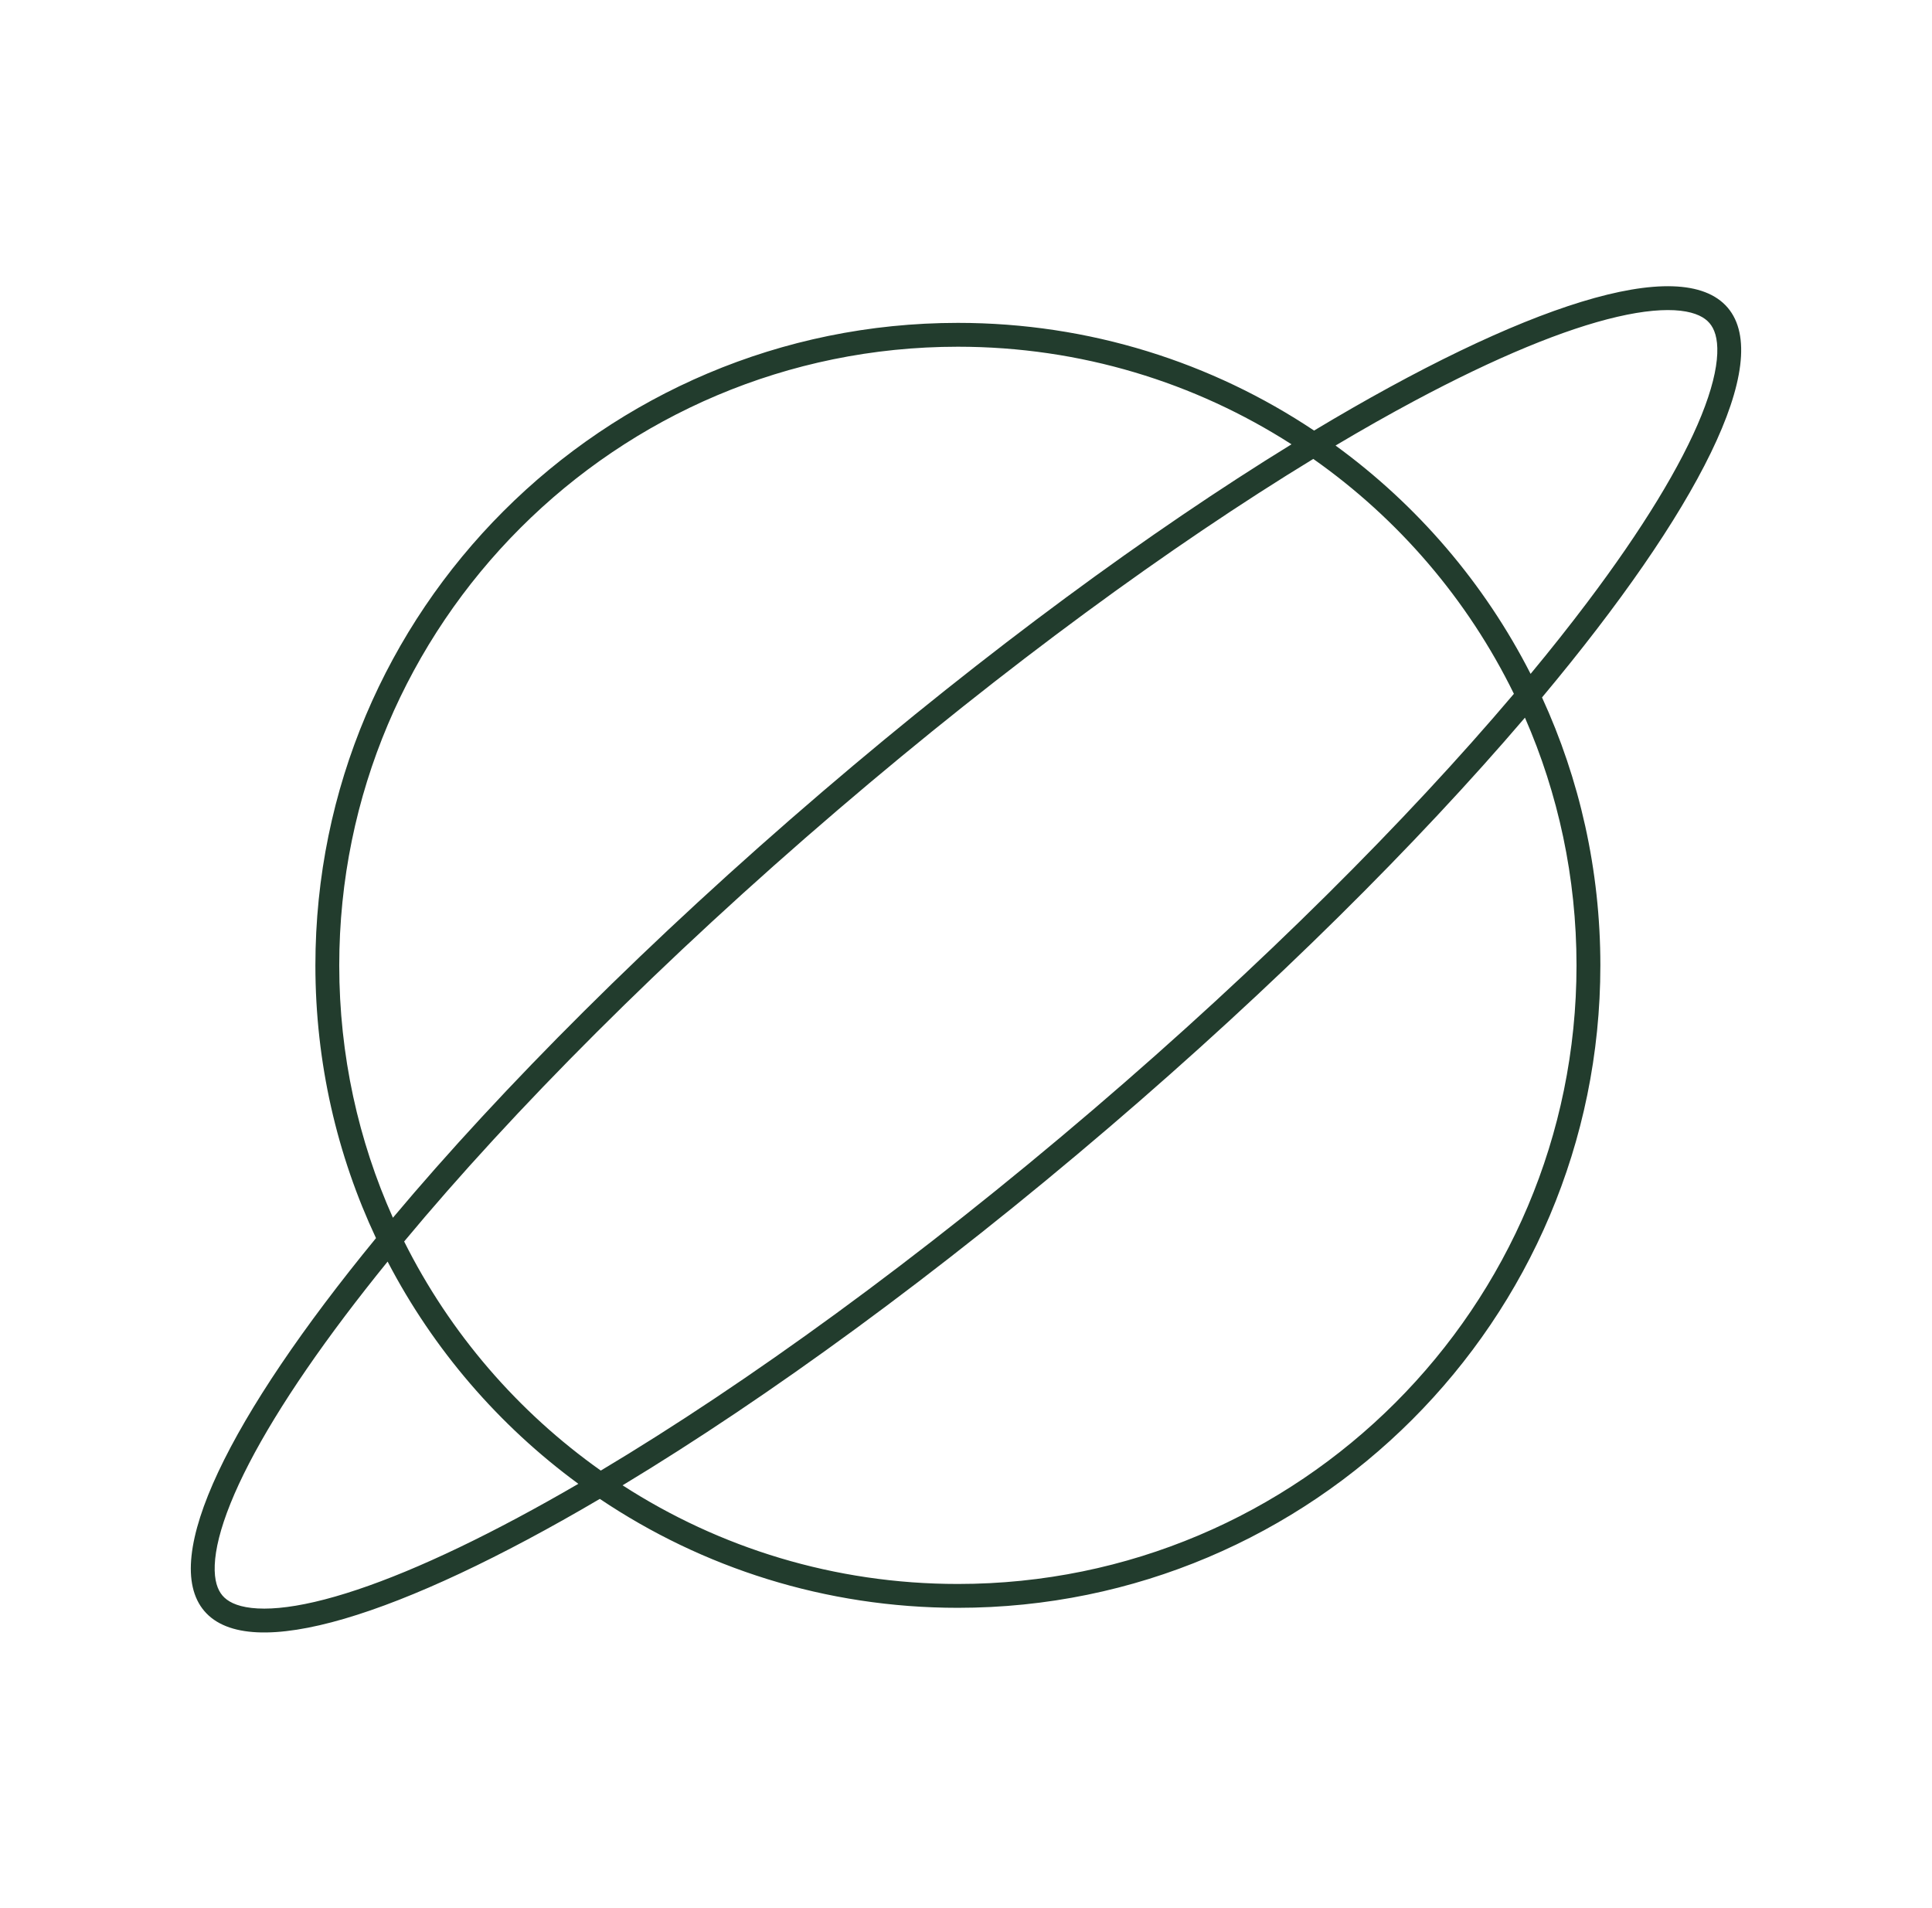 <svg width="81" height="80" viewBox="0 0 81 80" fill="none" xmlns="http://www.w3.org/2000/svg">
<path fill-rule="evenodd" clip-rule="evenodd" d="M24.248 62.211C23.375 62.719 22.526 63.193 21.703 63.633C18.303 65.452 15.405 66.649 13.193 67.162C12.086 67.419 11.204 67.491 10.543 67.415C9.889 67.34 9.529 67.132 9.328 66.897C9.126 66.661 8.976 66.273 9.003 65.615C9.03 64.951 9.238 64.091 9.663 63.036C10.511 60.93 12.142 58.253 14.464 55.174C15.023 54.434 15.619 53.673 16.251 52.894C18.171 56.582 20.919 59.769 24.248 62.211ZM25.189 61.656C21.71 59.192 18.864 55.894 16.944 52.051C21.513 46.556 27.79 40.235 35.134 33.95C42.173 27.927 49.094 22.877 55.06 19.241C58.629 21.751 61.538 25.138 63.471 29.089C58.957 34.419 52.901 40.473 45.866 46.493C38.529 52.771 31.32 57.992 25.189 61.656ZM25.148 62.843C16.79 67.762 10.461 69.759 8.568 67.547C6.676 65.336 9.622 59.399 15.764 51.91C14.134 48.438 13.223 44.562 13.223 40.474C13.223 25.597 25.283 13.537 40.16 13.537C45.684 13.537 50.819 15.2 55.093 18.052C63.825 12.806 70.482 10.618 72.432 12.897C74.383 15.177 71.189 21.42 64.65 29.241C66.22 32.66 67.096 36.465 67.096 40.474C67.096 55.35 55.036 67.41 40.16 67.41C34.602 67.41 29.437 65.727 25.148 62.843ZM63.934 30.089C65.325 33.268 66.096 36.781 66.096 40.474C66.096 54.798 54.484 66.41 40.16 66.41C34.978 66.41 30.152 64.891 26.102 62.274C32.206 58.587 39.307 53.422 46.517 47.253C53.427 41.34 59.411 35.382 63.934 30.089ZM64.171 28.253C65.021 27.228 65.81 26.231 66.535 25.27C68.858 22.191 70.489 19.513 71.337 17.407C71.762 16.353 71.97 15.493 71.997 14.828C72.024 14.17 71.874 13.782 71.672 13.547C71.471 13.312 71.111 13.104 70.457 13.028C69.796 12.953 68.914 13.025 67.807 13.282C65.595 13.794 62.697 14.992 59.297 16.81C58.237 17.377 57.134 18.001 55.993 18.68C59.418 21.172 62.233 24.452 64.171 28.253ZM54.147 18.628C50.111 16.039 45.311 14.537 40.16 14.537C25.835 14.537 14.223 26.149 14.223 40.474C14.223 44.243 15.027 47.824 16.473 51.056C21.06 45.591 27.267 39.366 34.483 33.191C41.399 27.273 48.215 22.279 54.147 18.628Z" fill="#223C2D"/>
</svg>
